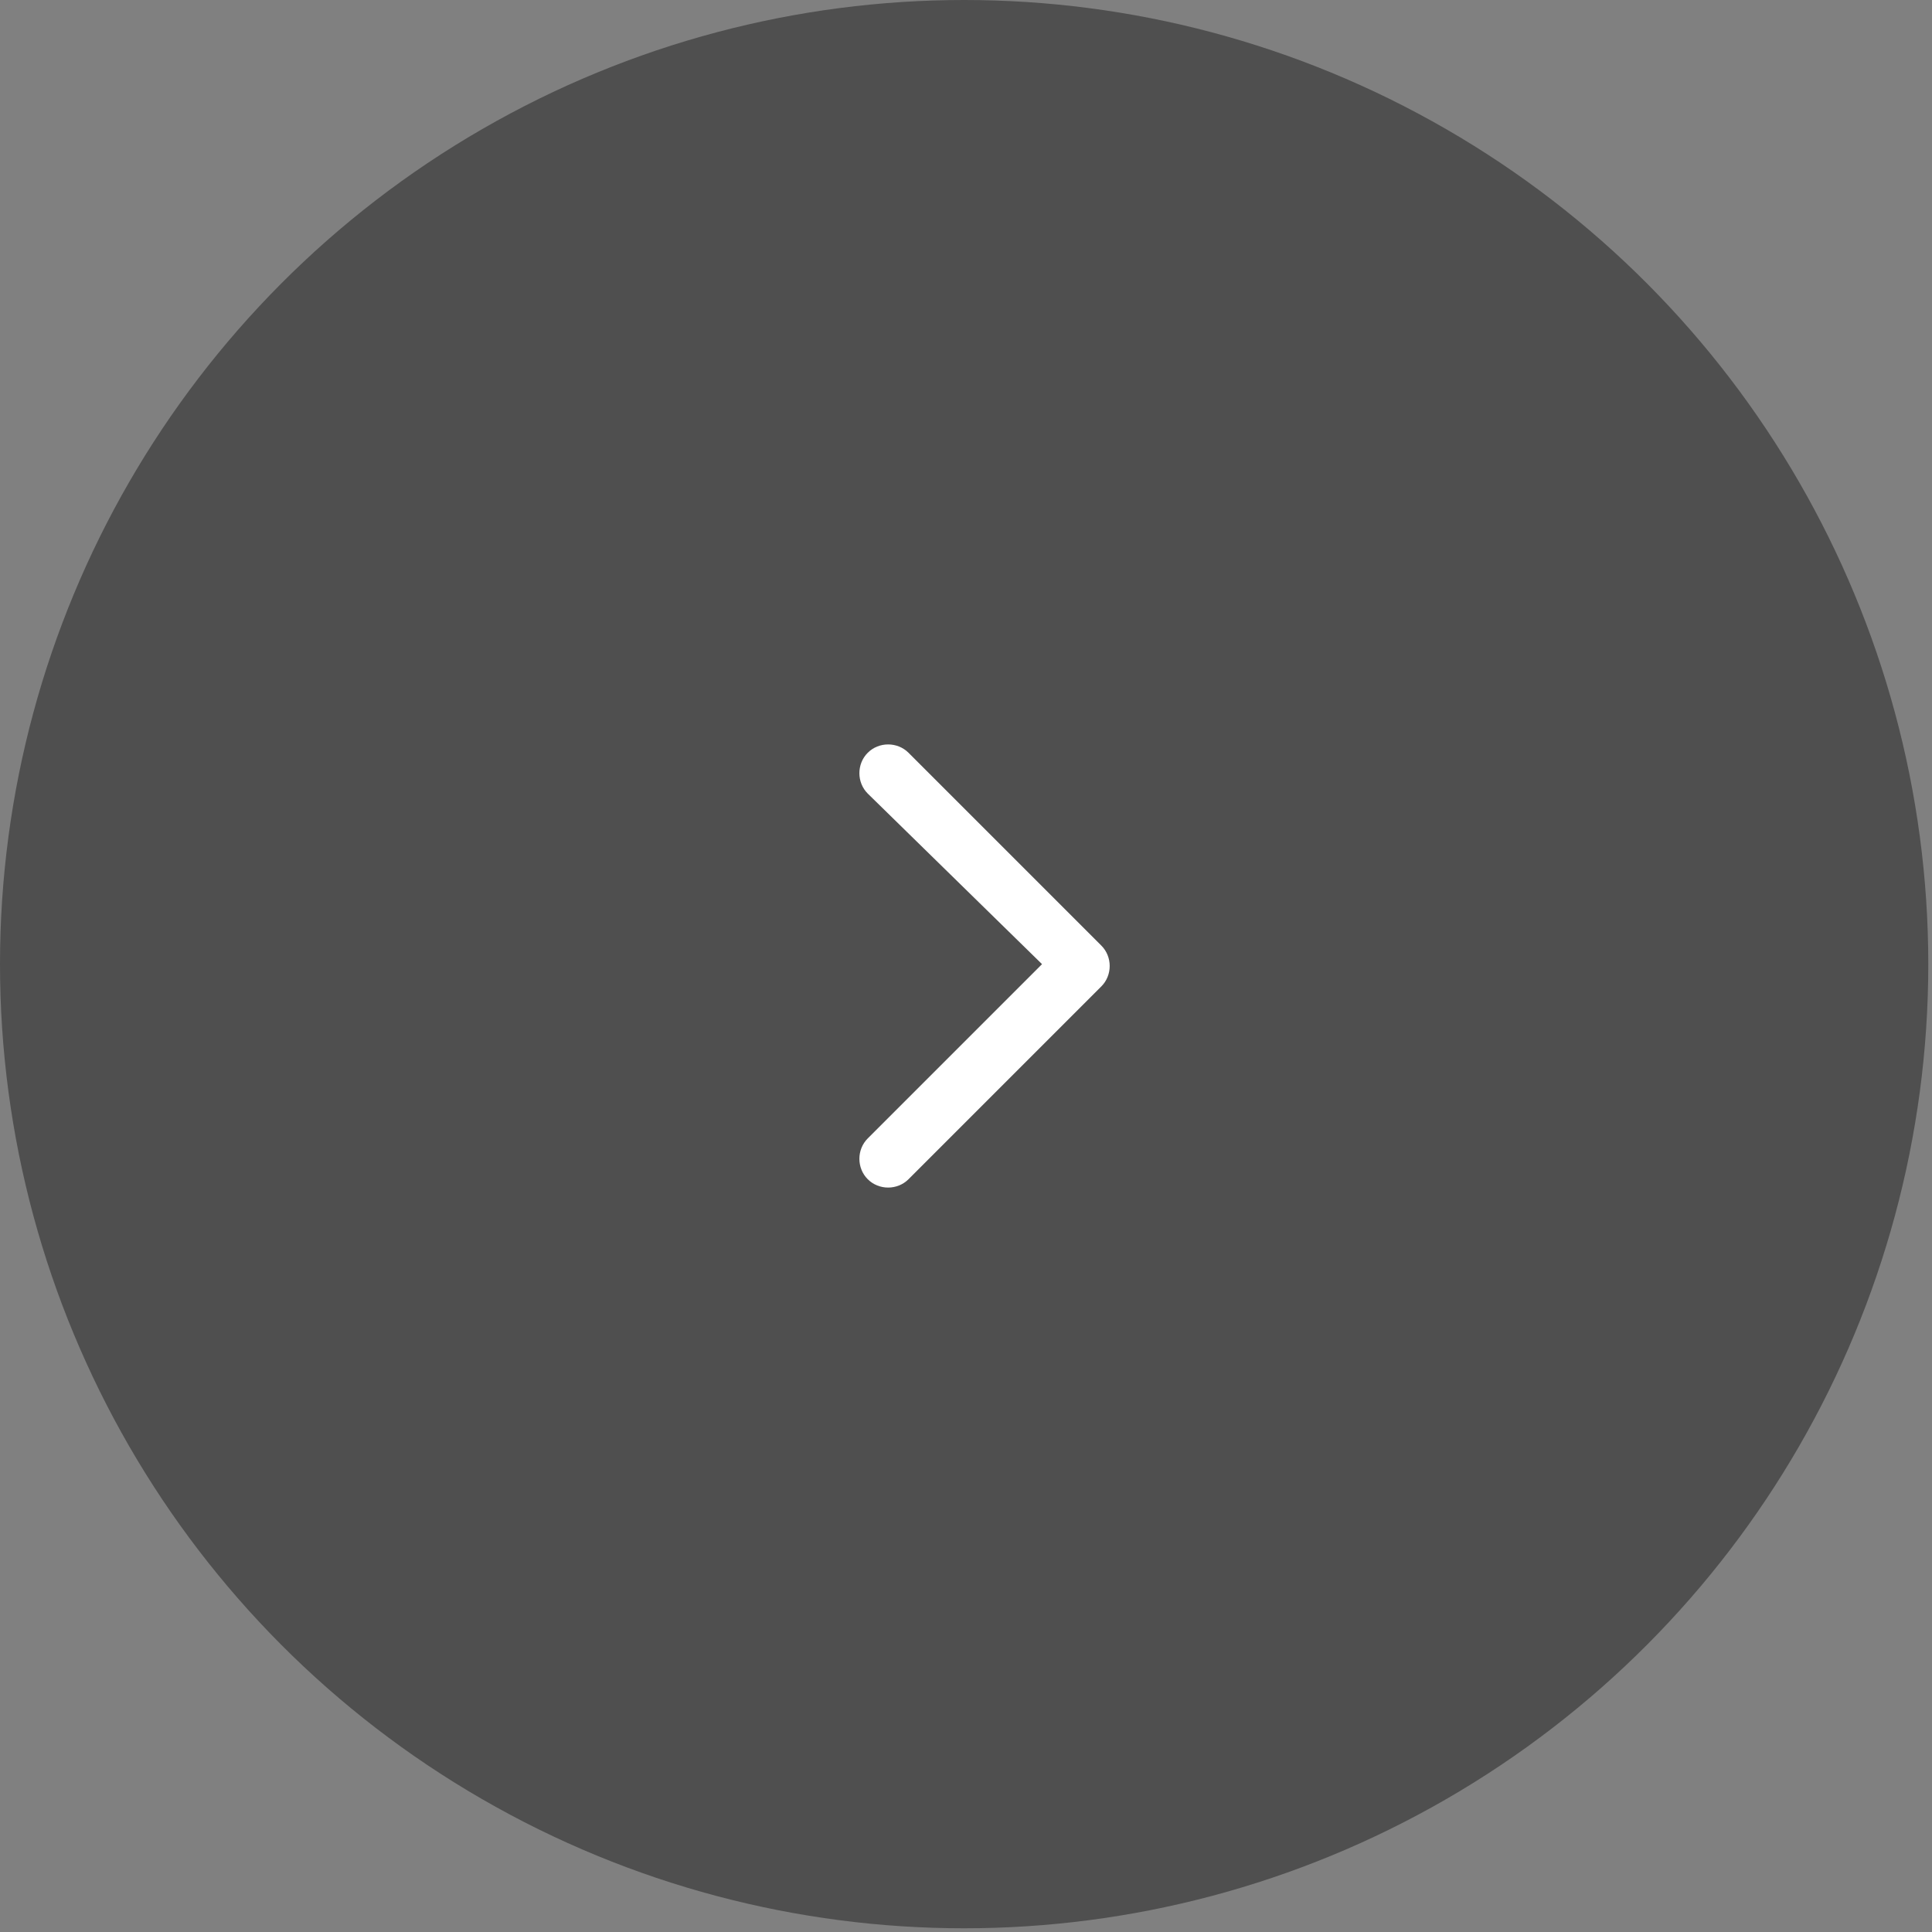 <?xml version="1.0" encoding="UTF-8"?>
<!DOCTYPE svg PUBLIC "-//W3C//DTD SVG 1.1//EN" "http://www.w3.org/Graphics/SVG/1.1/DTD/svg11.dtd">
<!-- Creator: CorelDRAW X7 -->
<svg xmlns="http://www.w3.org/2000/svg" xml:space="preserve" width="0.521in" height="0.521in" version="1.1" shape-rendering="geometricPrecision" text-rendering="geometricPrecision" image-rendering="optimizeQuality" fill-rule="evenodd" clip-rule="evenodd"
viewBox="0 0 521 521"
 xmlns:xlink="http://www.w3.org/1999/xlink">
 <rect x="0" y="0" width="521" height="521" fill="#808080" stroke="none"/>
 <g id="Layer_x0020_1">
  <circle fill="#4F4F4F" cx="260" cy="260" r="260"/>
  <path fill="white" fill-rule="nonzero" d="M245 318c-3,3 -8,3 -11,0 -3,-3 -3,-8 0,-11l47 -47 -47 -46c-3,-3 -3,-8 0,-11 3,-3 8,-3 11,0l52 52c3,3 3,8 0,11l-52 52z"/>
 </g>
</svg>

